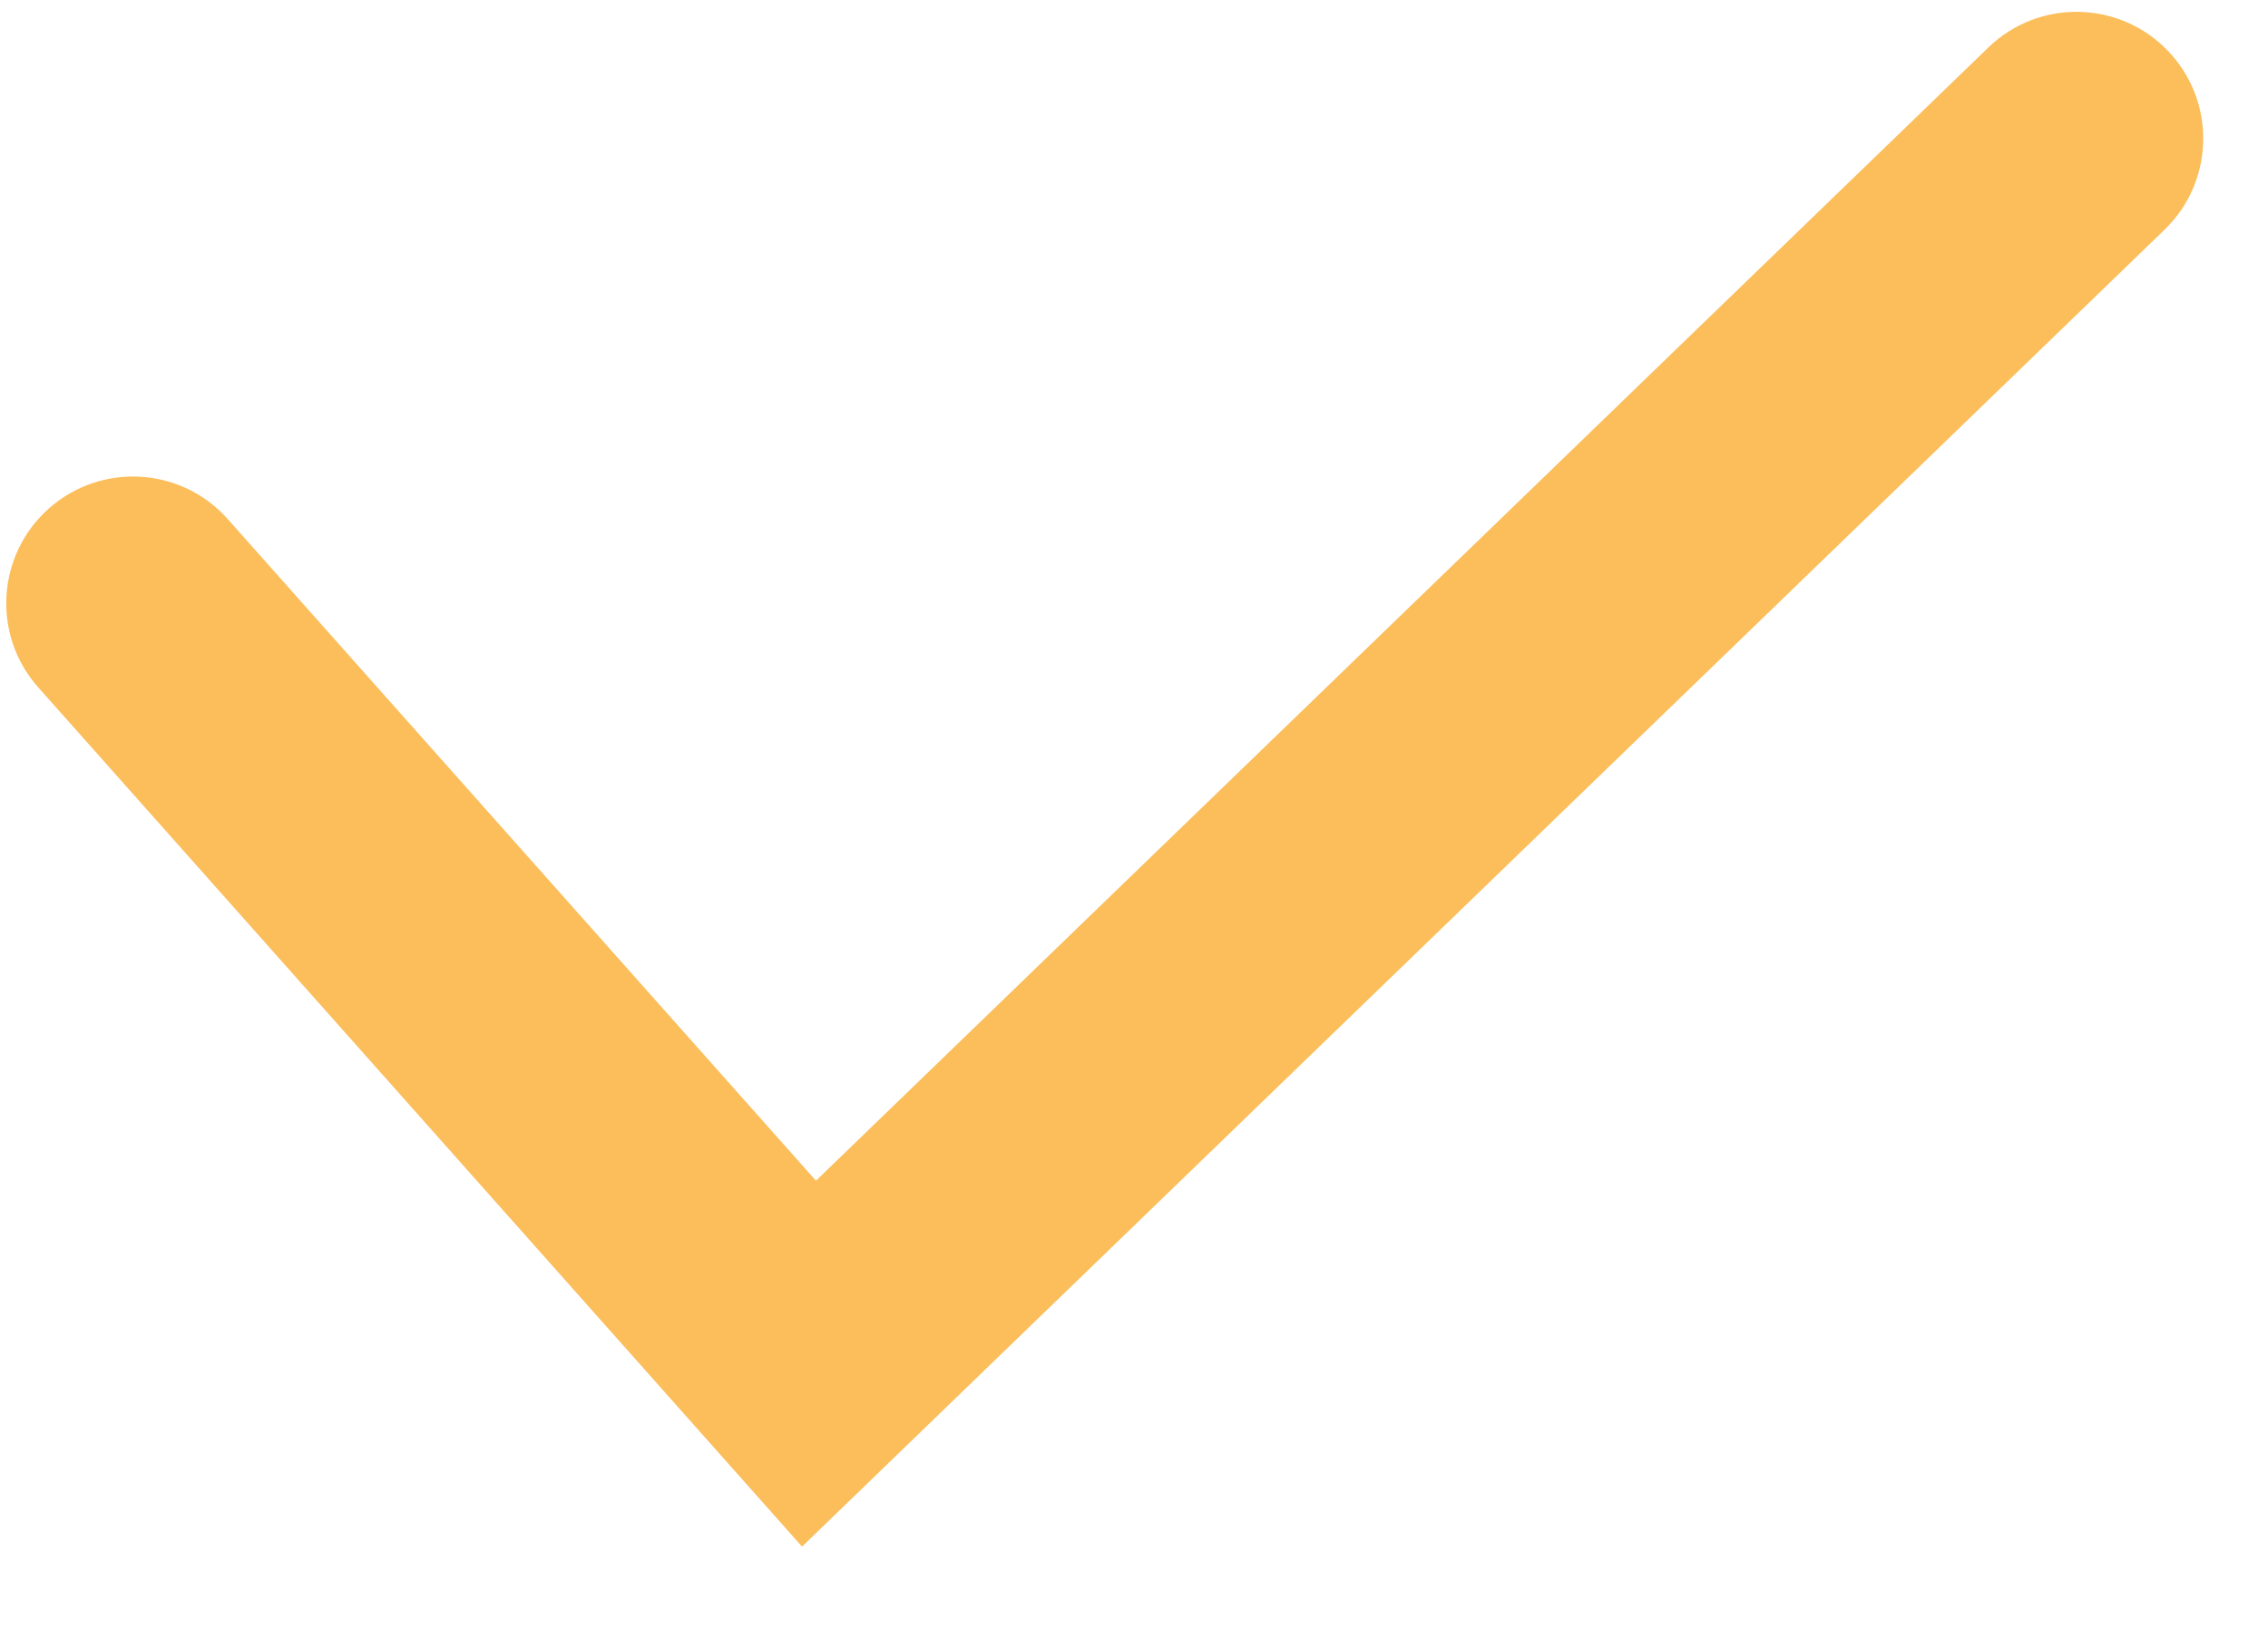 <svg width="22" height="16" viewBox="0 0 22 16" fill="none" xmlns="http://www.w3.org/2000/svg">
<path fill-rule="evenodd" clip-rule="evenodd" d="M21.026 0.49C21.498 0.978 21.485 1.756 20.997 2.228L7.78 15.005L0.371 6.669C-0.08 6.162 -0.034 5.385 0.473 4.934C0.981 4.483 1.758 4.528 2.209 5.036L7.915 11.455L19.288 0.46C19.776 -0.012 20.555 0.002 21.026 0.49Z" fill="#FBBE5B"/>
</svg>
